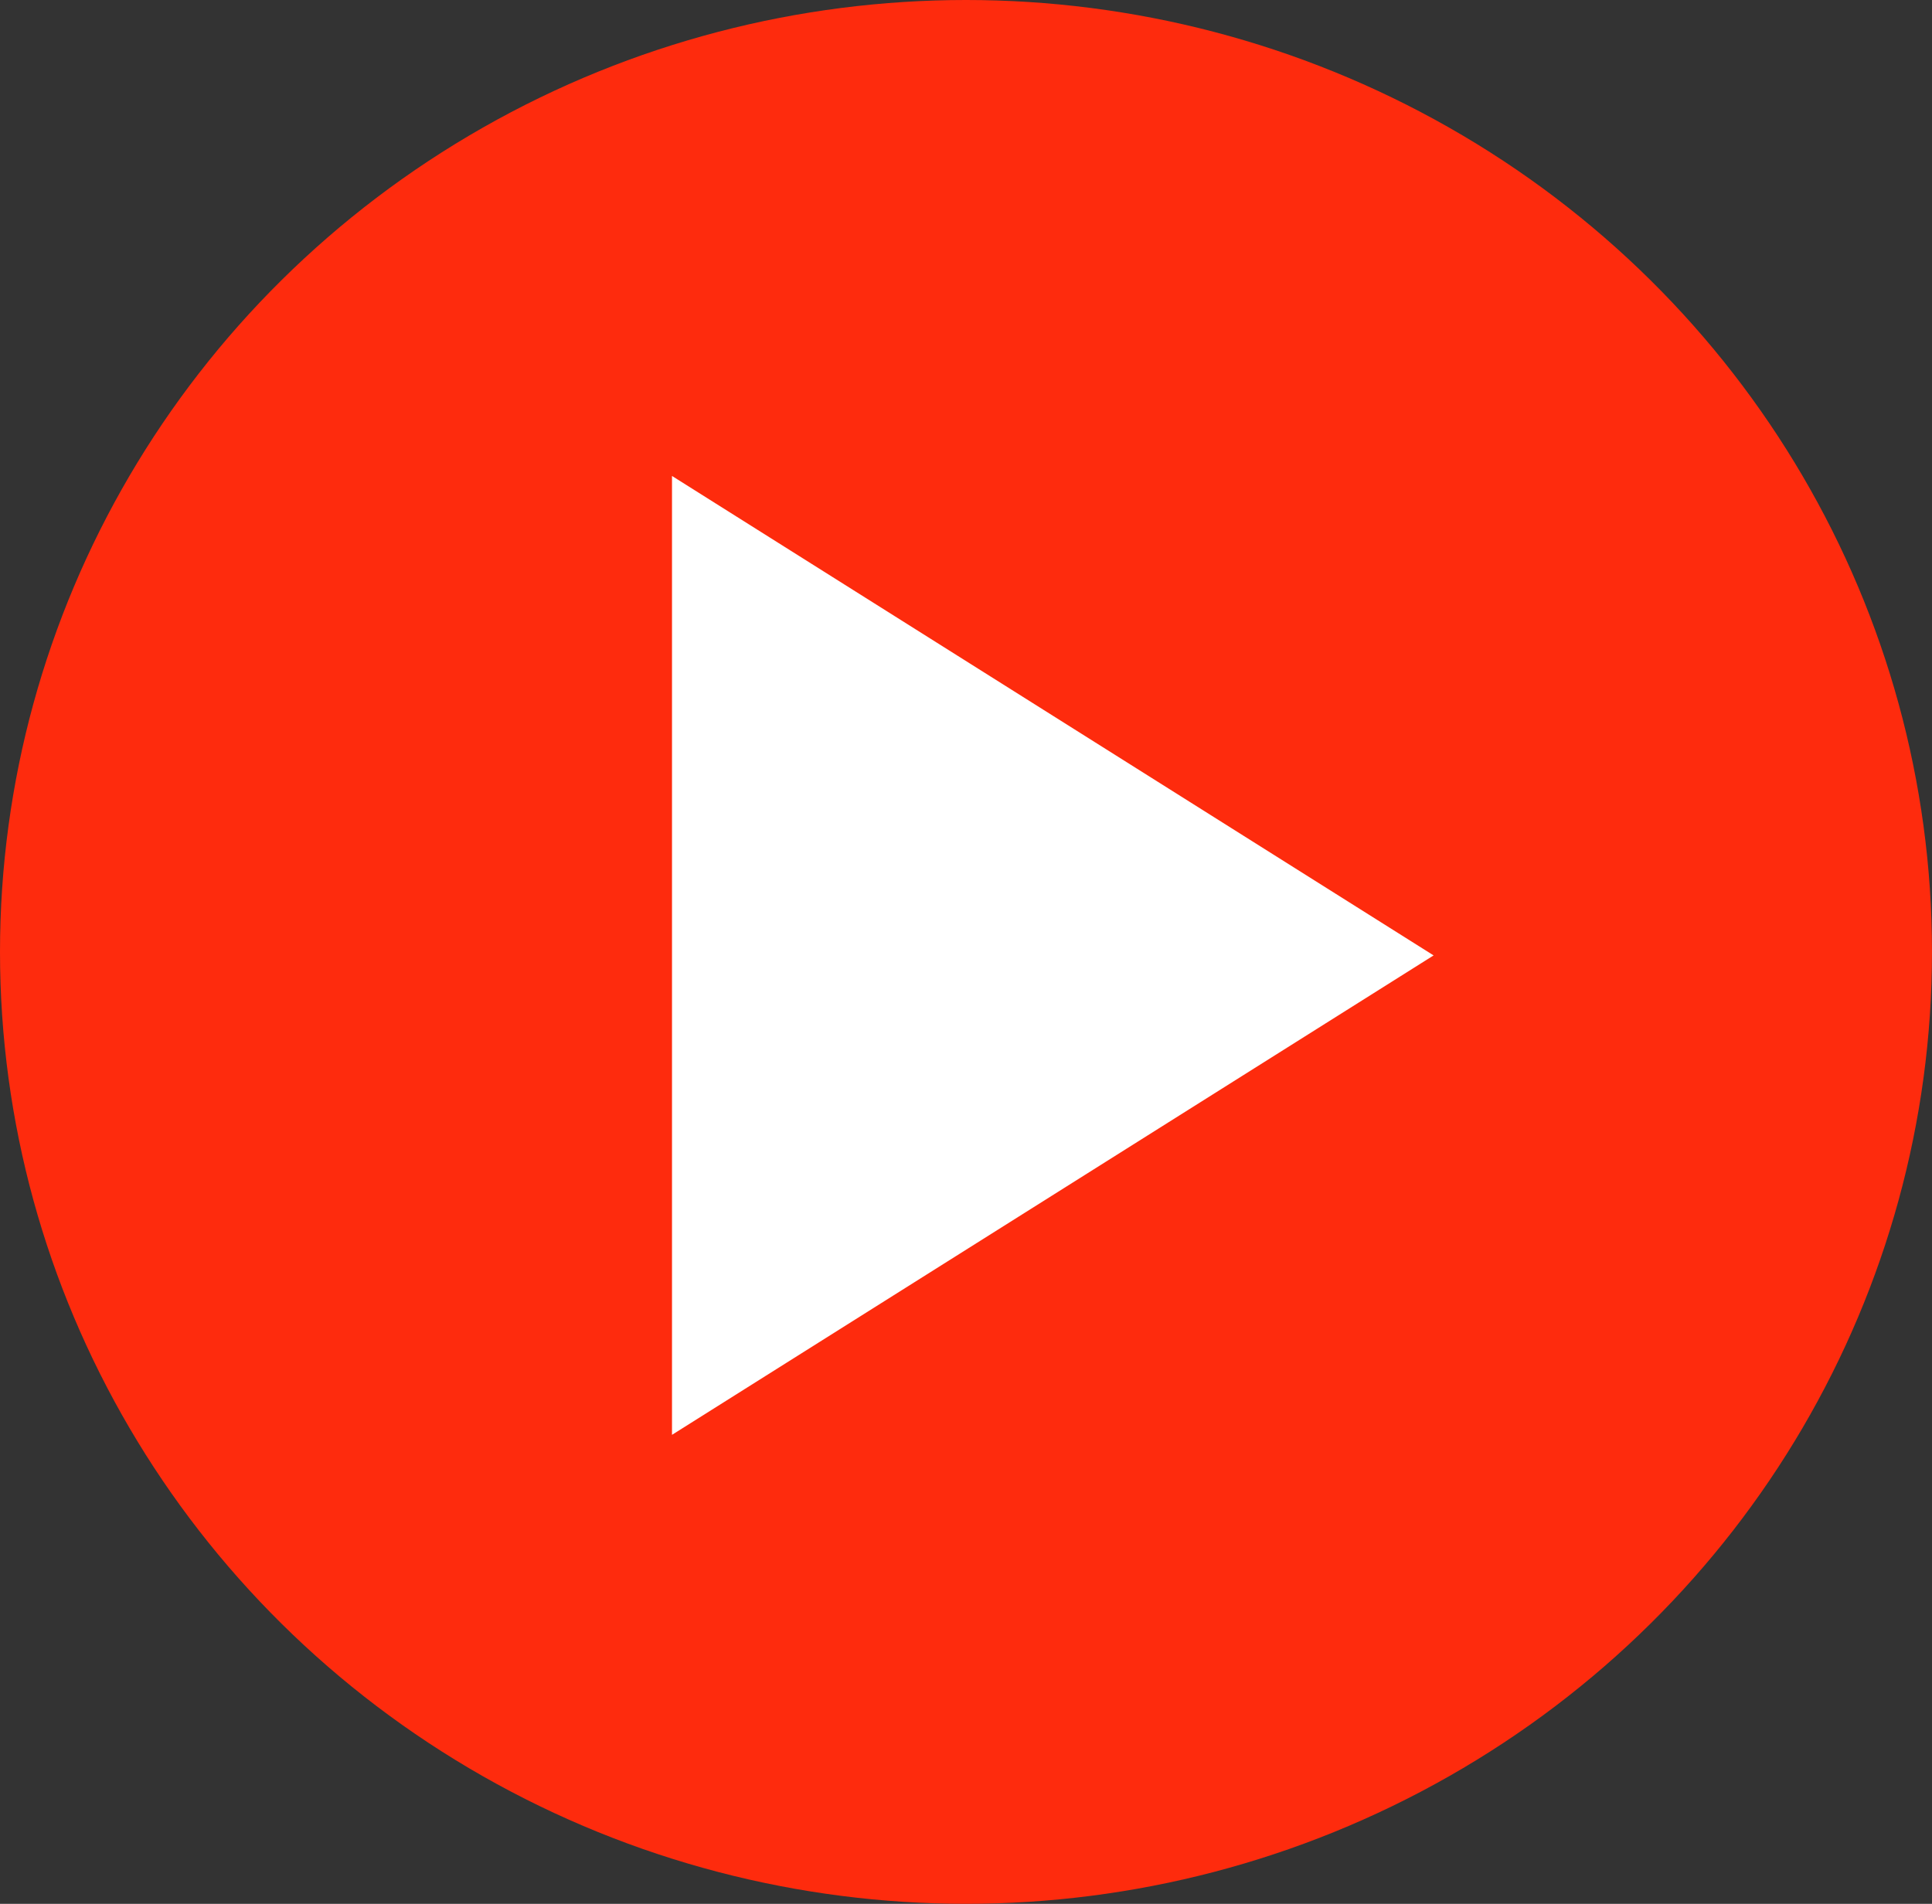 <svg xmlns="http://www.w3.org/2000/svg" width="69" height="68" viewBox="0 0 69 68"><rect x="0" y="0" width="69" height="68" fill="#333333" stroke="none"/><defs><style>.a{fill:#fe2b0d;}.b{fill:#fff;}</style></defs><g transform="translate(0.256 -0.303)"><ellipse class="a" cx="34.5" cy="34" rx="34.5" ry="34" transform="translate(-0.256 0.303)"/><path class="b" d="M6.75,3.656V37.905l27.2-17.124Z" transform="translate(16.994 13.647)"/></g></svg>